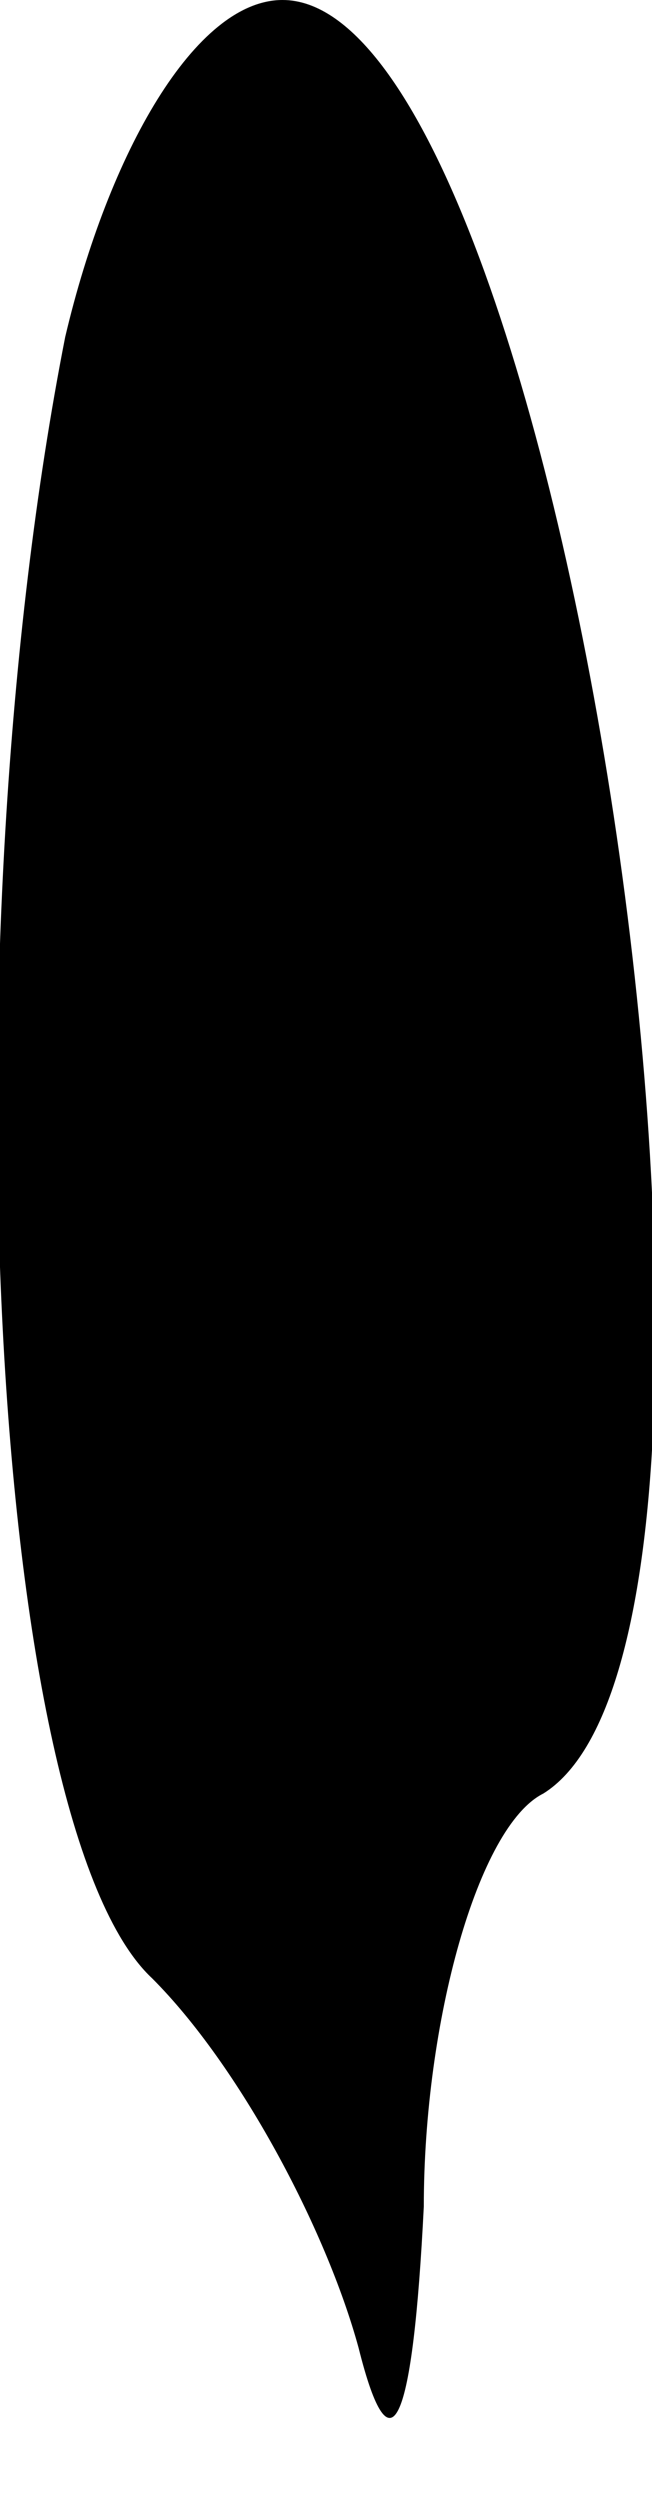 <?xml version="1.0" standalone="no"?>
<!DOCTYPE svg PUBLIC "-//W3C//DTD SVG 20010904//EN"
 "http://www.w3.org/TR/2001/REC-SVG-20010904/DTD/svg10.dtd">
<svg version="1.0" xmlns="http://www.w3.org/2000/svg"
 width="6pt" height="23pt" viewBox="0 0 6 23"
 preserveAspectRatio="xMidYMid meet">
<g transform="translate(0,23) scale(0.1,-0.1)"
fill="#000000" stroke="none">
<path fill="#000000" stroke="none" d="M6 199 c-11 -56 -7 -137 8 -151 8 -8
16 -23 19 -34 3 -12 5 -7 6 13 0 17 5 35 11 38 24 15 2 165 -24 165 -8 0 -16
-14 -20 -31z"/>
</g>
</svg>
